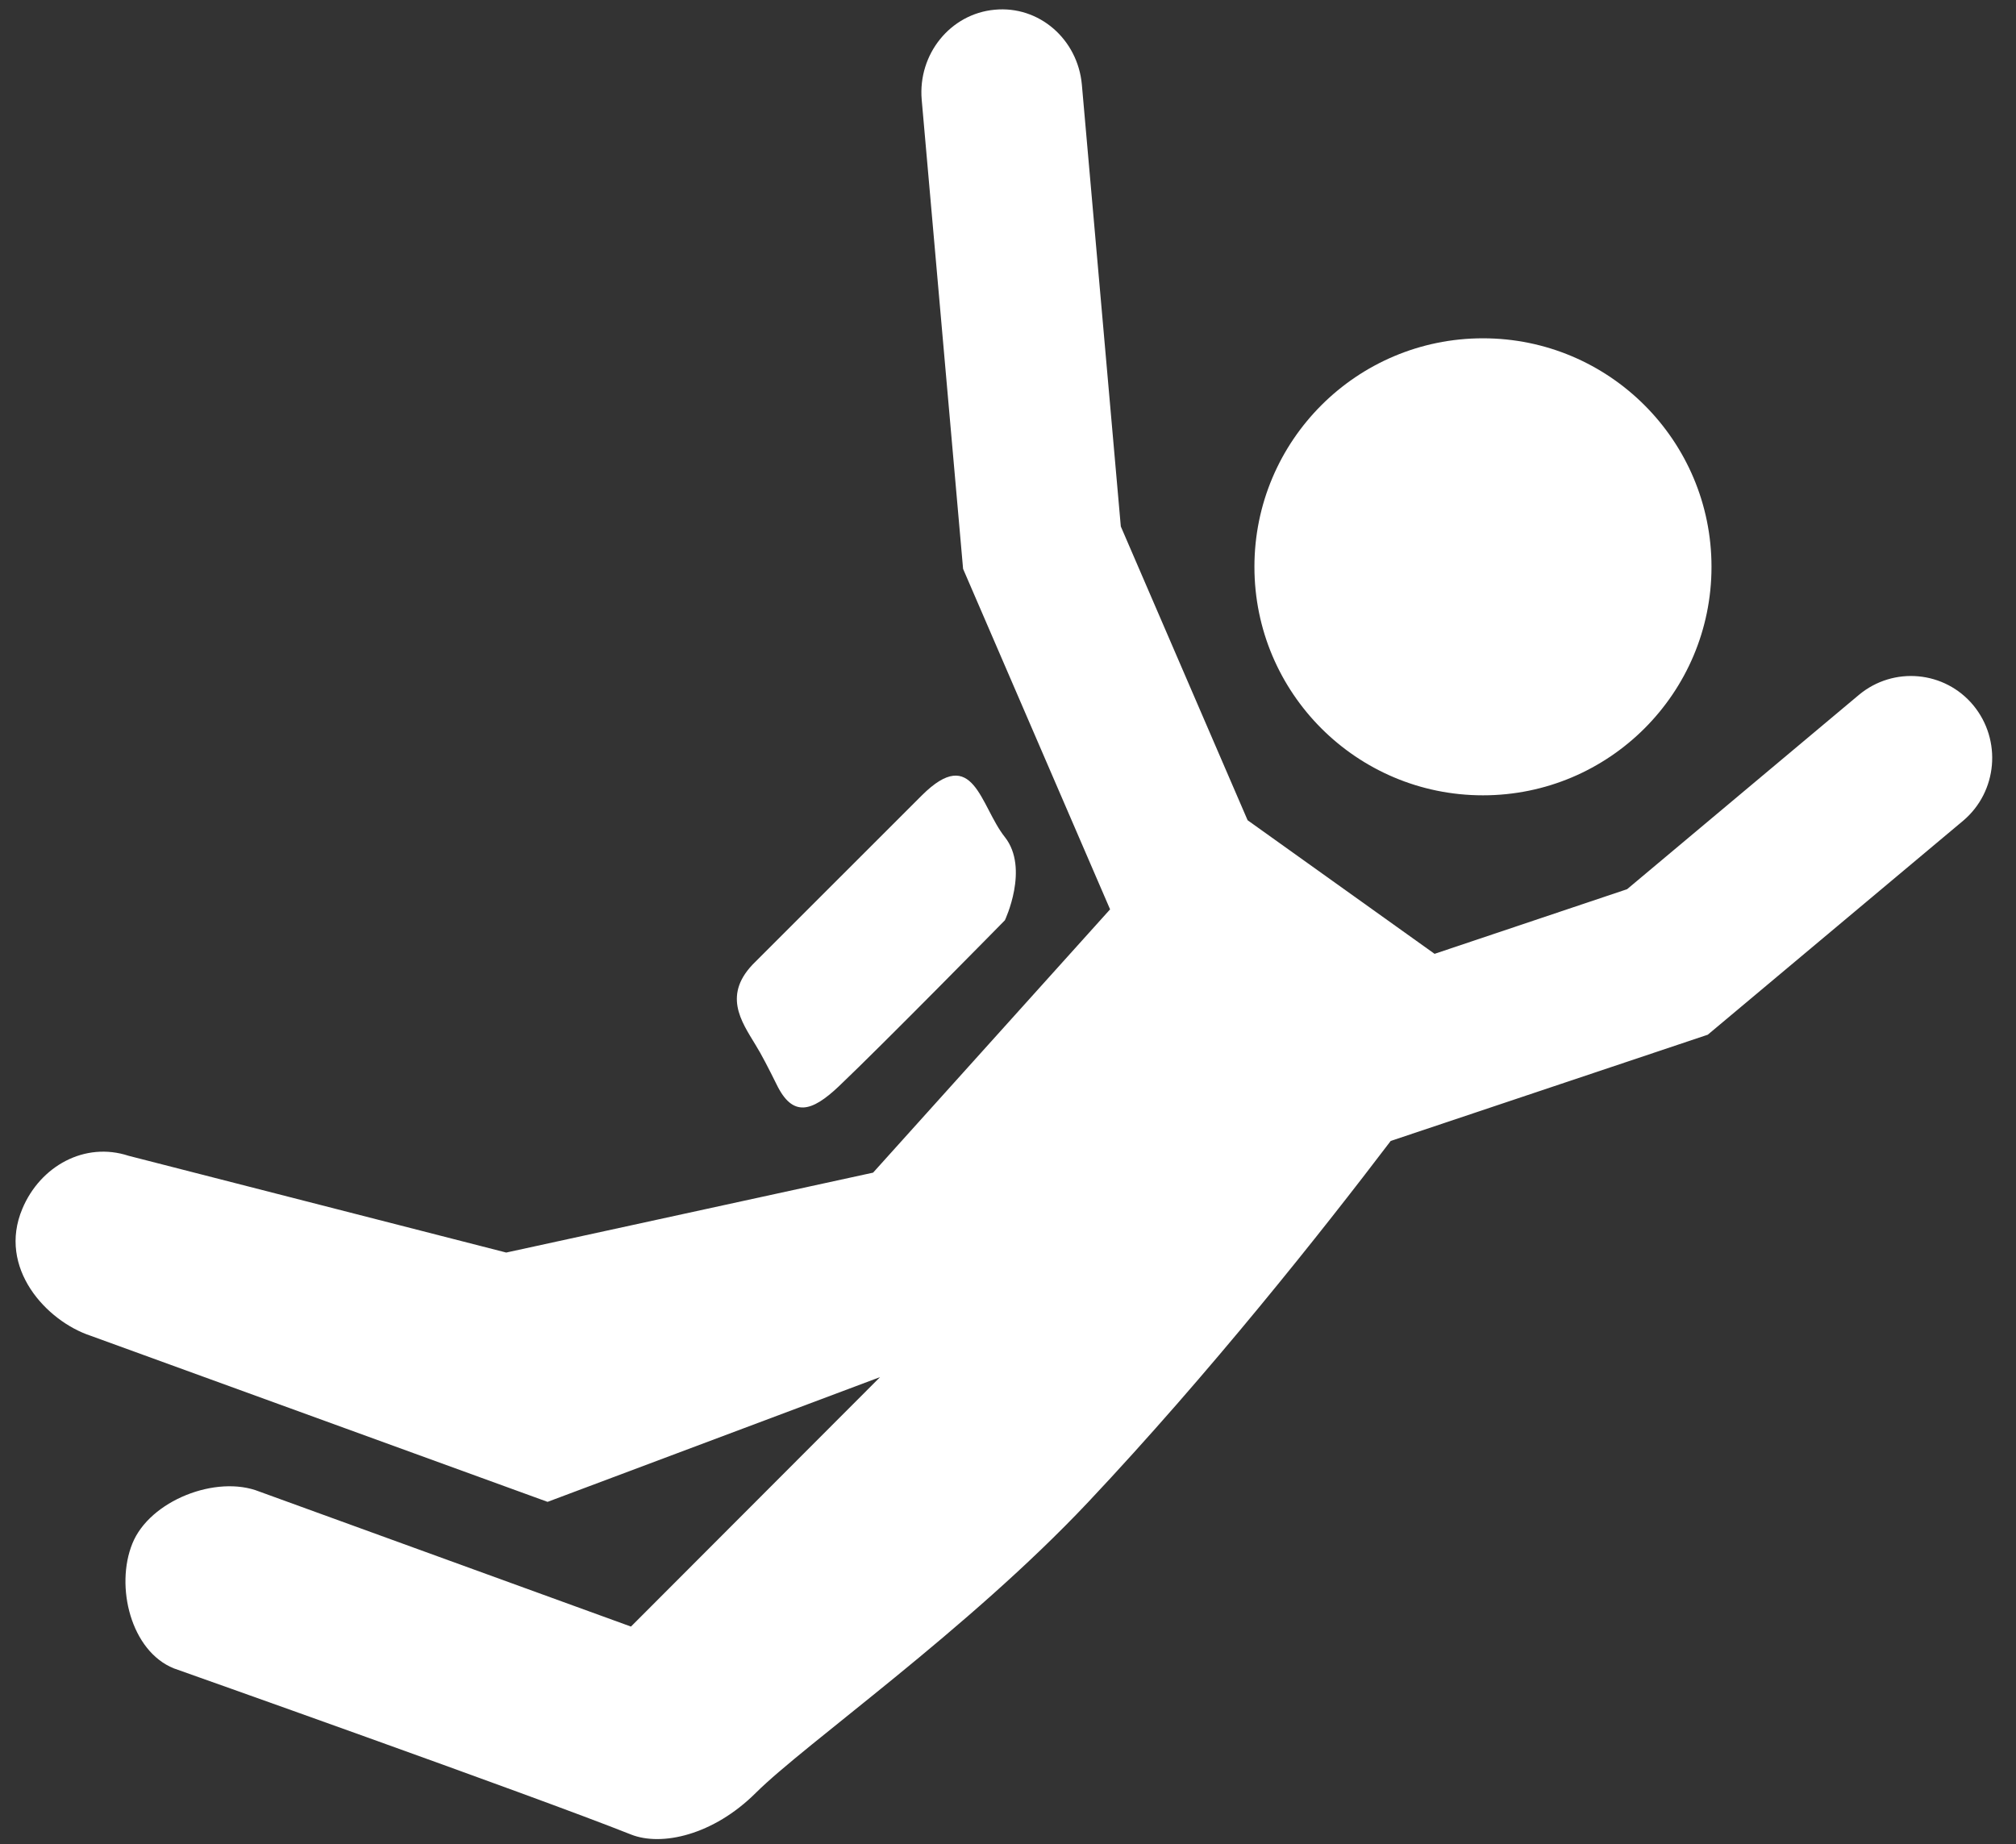 ﻿<?xml version="1.0" encoding="utf-8"?>
<svg version="1.1" xmlns:xlink="http://www.w3.org/1999/xlink" width="47px" height="43px" xmlns="http://www.w3.org/2000/svg">
  <rect width="100%" height="100%" fill="#333333" stroke="none"/>
  <g transform="matrix(1 0 0 1 -1075 -2783 )">
    <path d="M 29.245 13.216  C 29.245 16.158  31.63 18.544  34.573 18.544  C 37.515 18.544  39.901 16.158  39.901 13.216  C 39.901 10.274  37.515 7.888  34.573 7.888  C 31.63 7.888  29.245 10.274  29.245 13.216  Z M 17.614 24.362  C 17.749 24.578  17.931 24.933  18.104 25.283  C 18.478 26.056  18.92 25.931  19.554 25.331  C 20.595 24.342  23.427 21.458  23.427 21.458  C 23.427 21.458  24.003 20.248  23.427 19.518  C 22.851 18.794  22.702 17.339  21.488 18.549  L 17.614 22.422  C 16.827 23.181  17.283 23.814  17.614 24.362  Z M 45.771 19.134  C 46.568 18.458  46.674 17.258  46.006 16.446  C 45.339 15.64  44.144 15.53  43.338 16.202  L 37.933 20.733  L 33.445 22.24  L 29.086 19.125  L 26.13 12.275  L 25.222 1.974  C 25.126 0.914  24.224 0.126  23.187 0.227  C 22.155 0.323  21.397 1.264  21.488 2.325  L 22.453 13.264  L 25.88 21.203  L 20.355 27.342  L 11.802 29.205  L 2.998 26.949  C 1.976 26.613  0.939 27.189  0.522 28.182  C -0.064 29.565  1.083 30.803  2.11 31.144  L 12.766 35.018  L 20.518 32.109  L 14.71 37.926  L 6.046 34.778  C 5.043 34.379  3.488 34.989  3.085 35.992  C 2.682 36.99  3.051 38.498  4.054 38.901  C 4.054 38.901  12.445 41.872  14.71 42.774  C 15.426 43.058  16.63 42.789  17.619 41.805  C 18.771 40.658  22.554 38.013  25.371 35.022  C 28.208 32.008  30.814 28.72  32.422 26.603  L 39.814 24.126  L 45.771 19.134  Z " fill-rule="nonzero" fill="#ffffff" stroke="none" transform="matrix(1 0 0 1 1075 2783 )" />
  </g>
</svg>